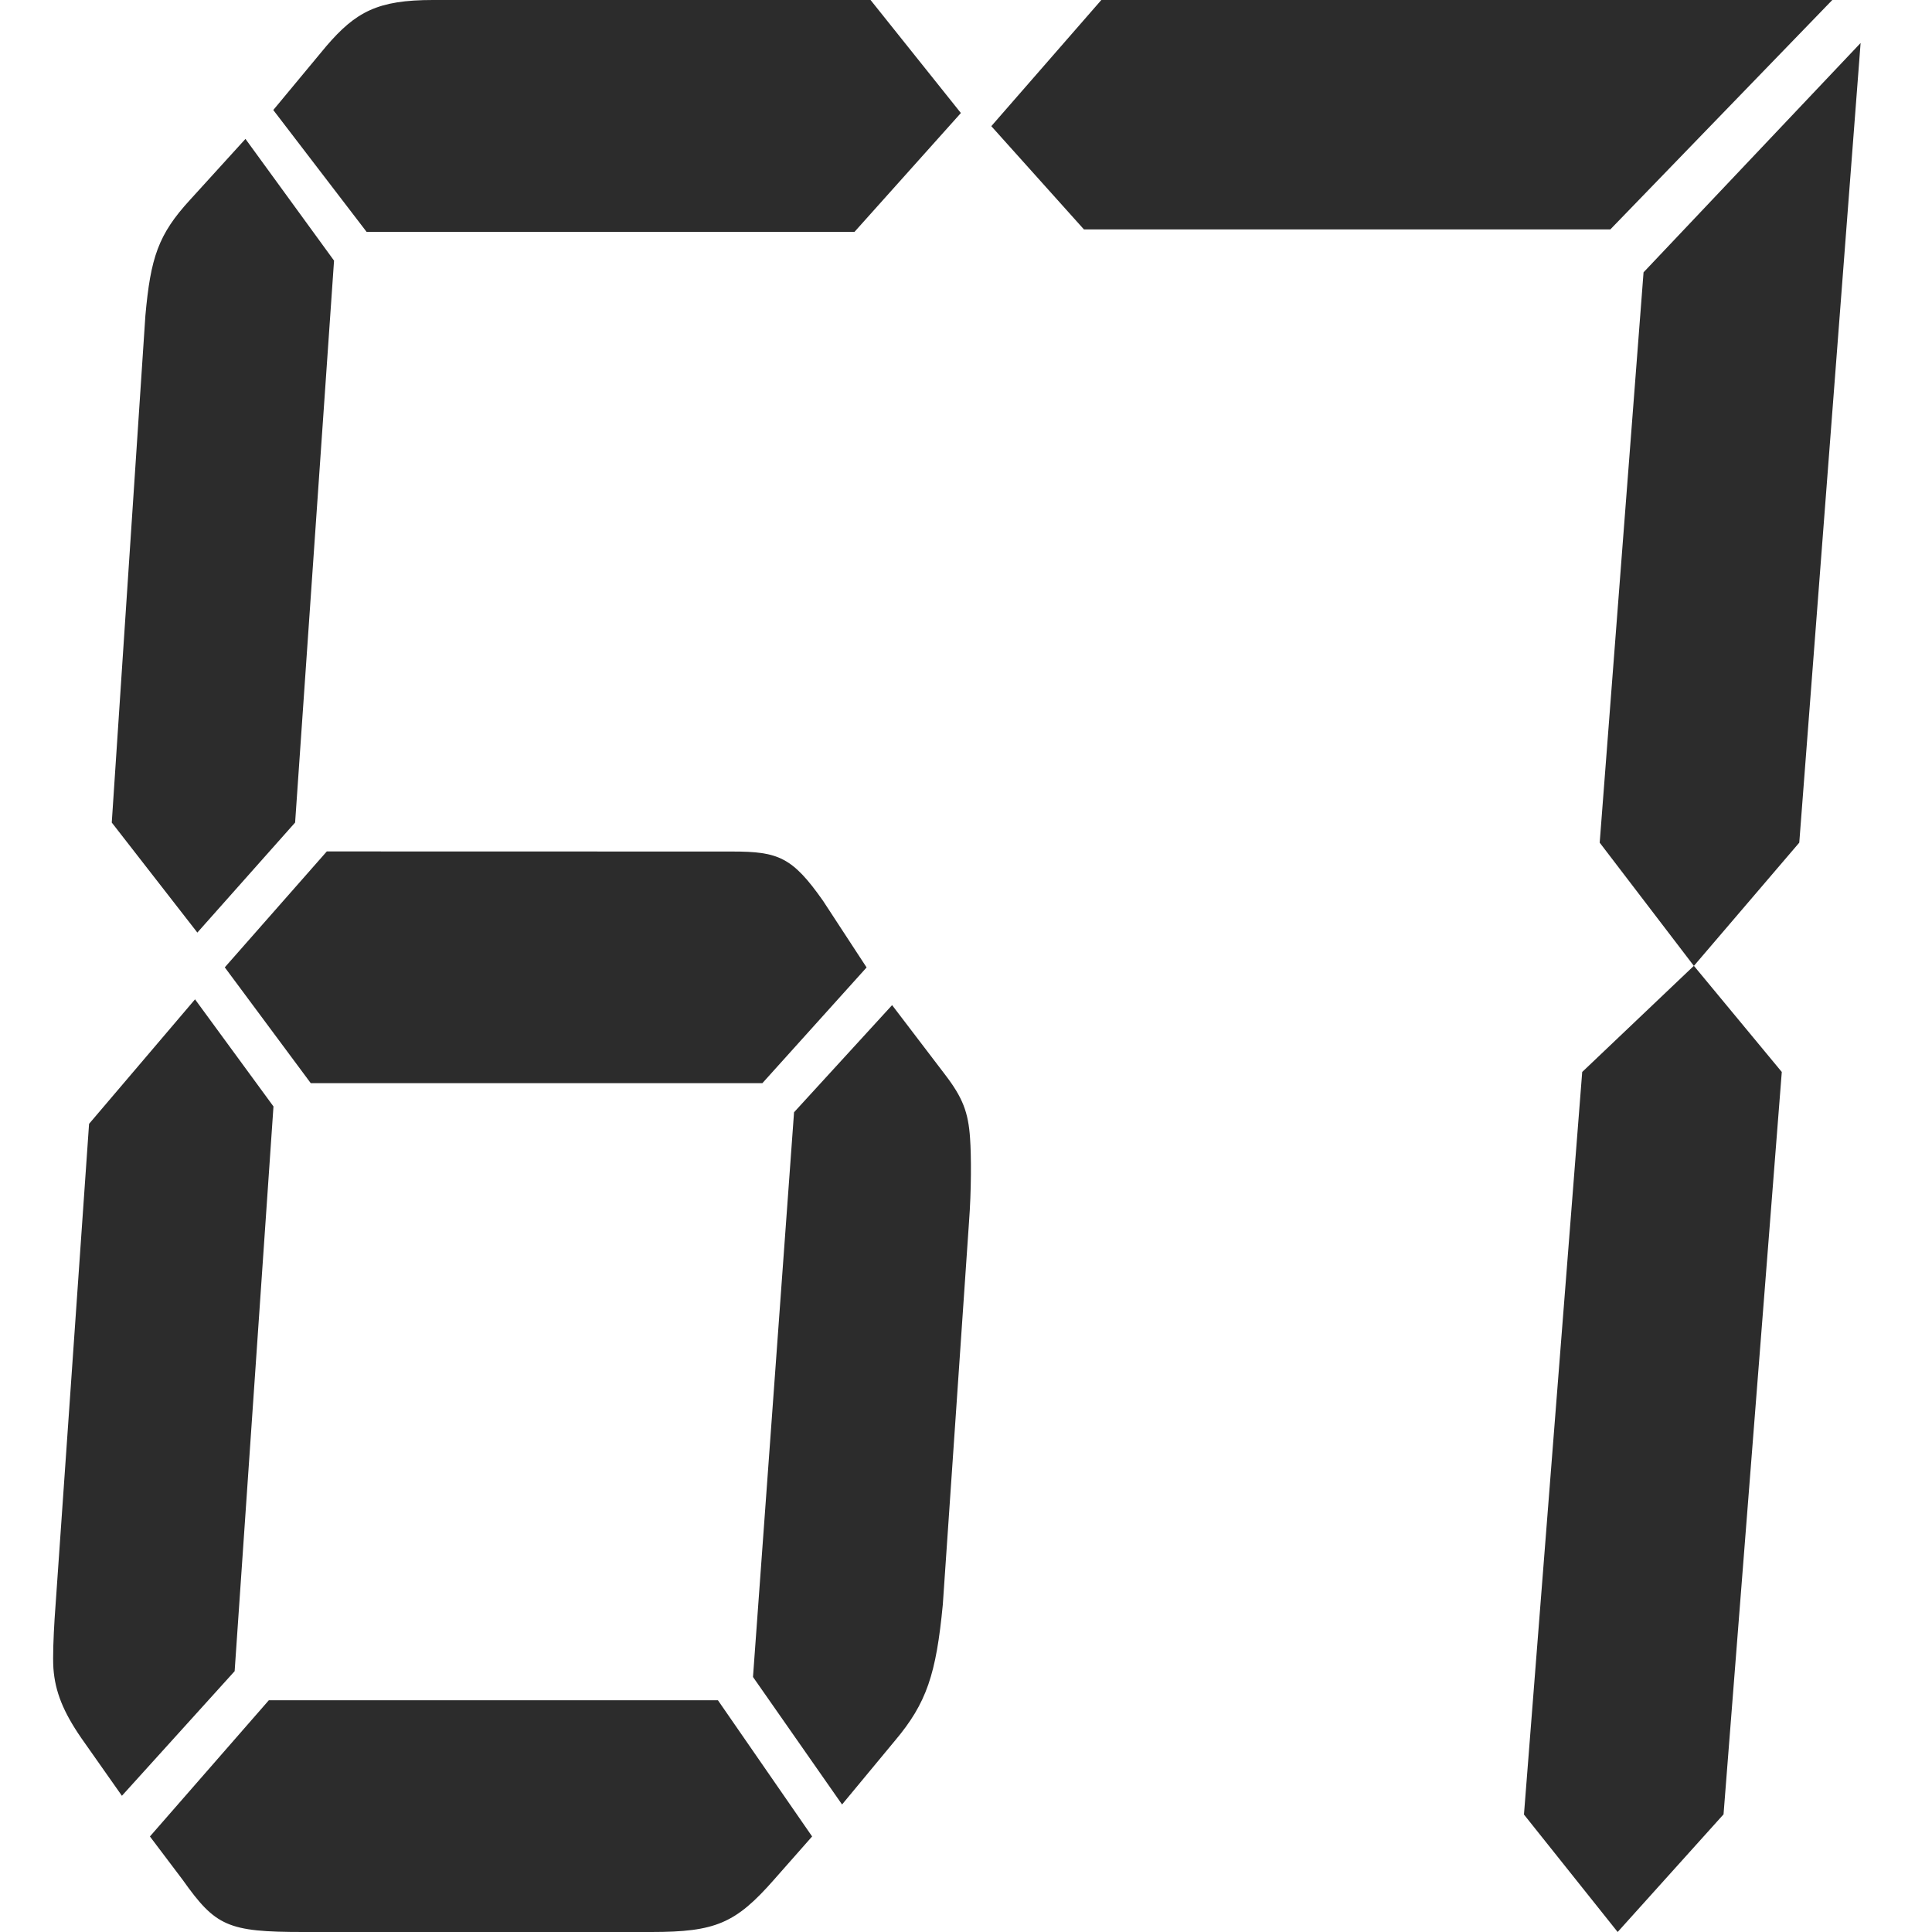 <?xml version="1.0" standalone="no"?><!DOCTYPE svg PUBLIC "-//W3C//DTD SVG 1.1//EN" "http://www.w3.org/Graphics/SVG/1.1/DTD/svg11.dtd"><svg t="1751012230229" class="icon" viewBox="0 0 1024 1024" version="1.1" xmlns="http://www.w3.org/2000/svg" p-id="1474" xmlns:xlink="http://www.w3.org/1999/xlink" width="200" height="200"><path d="M124.365 885.76l-59.75 66.048-21.606-30.72c-9.472-13.773-13.824-24.525-14.694-36.813-0.41-6.144 0.051-16.896 0.614-26.112l18.278-262.502 56.166-65.997 41.574 56.781L124.365 885.76z m32.051-449.792L104.602 494.285l-45.363-58.317 17.818-268.646c2.765-30.72 6.758-43.008 23.706-61.44l29.338-32.256 46.95 64.512-20.634 297.83z m224.102 465.203l49.92 72.192-20.275 22.989c-20.275 23.04-30.874 27.648-64.922 27.648H160.666c-40.09 0-46.387-3.072-63.846-27.648l-17.357-22.989 63.027-72.192h238.029z m7.731-449.843c24.32 0 31.744 3.021 47.974 26.112l23.091 35.328-55.245 61.338H164.71l-45.568-61.389 54.067-61.44 215.04 0.051zM194.253 122.829l-49.408-64.512 28.006-33.741C188.621 6.144 200.294 0 229.427 0h231.987l47.872 59.904L452.915 122.88H194.253z m226.611 466.688l51.968-56.781 28.058 36.813c9.37 12.237 12.339 19.968 13.261 33.741 0.666 9.216 0.717 27.648-0.563 44.493L499.712 850.432c-3.533 36.864-8.55 52.224-25.395 72.192l-28.006 33.792-47.206-67.584 21.76-299.315zM574.515 121.6l-49.101-54.733L583.731 0h387.43L853.504 121.6h-278.989z m264.09 446.566l59.187-56.269 46.592 56.269-30.874 393.472L857.395 1024l-49.664-62.259 30.874-393.574z m32.512-423.834l115.046-121.549-32.512 423.834-55.859 65.331-49.92-65.331 23.245-302.285z" p-id="1475" fill="#2c2c2c"></path></svg>
